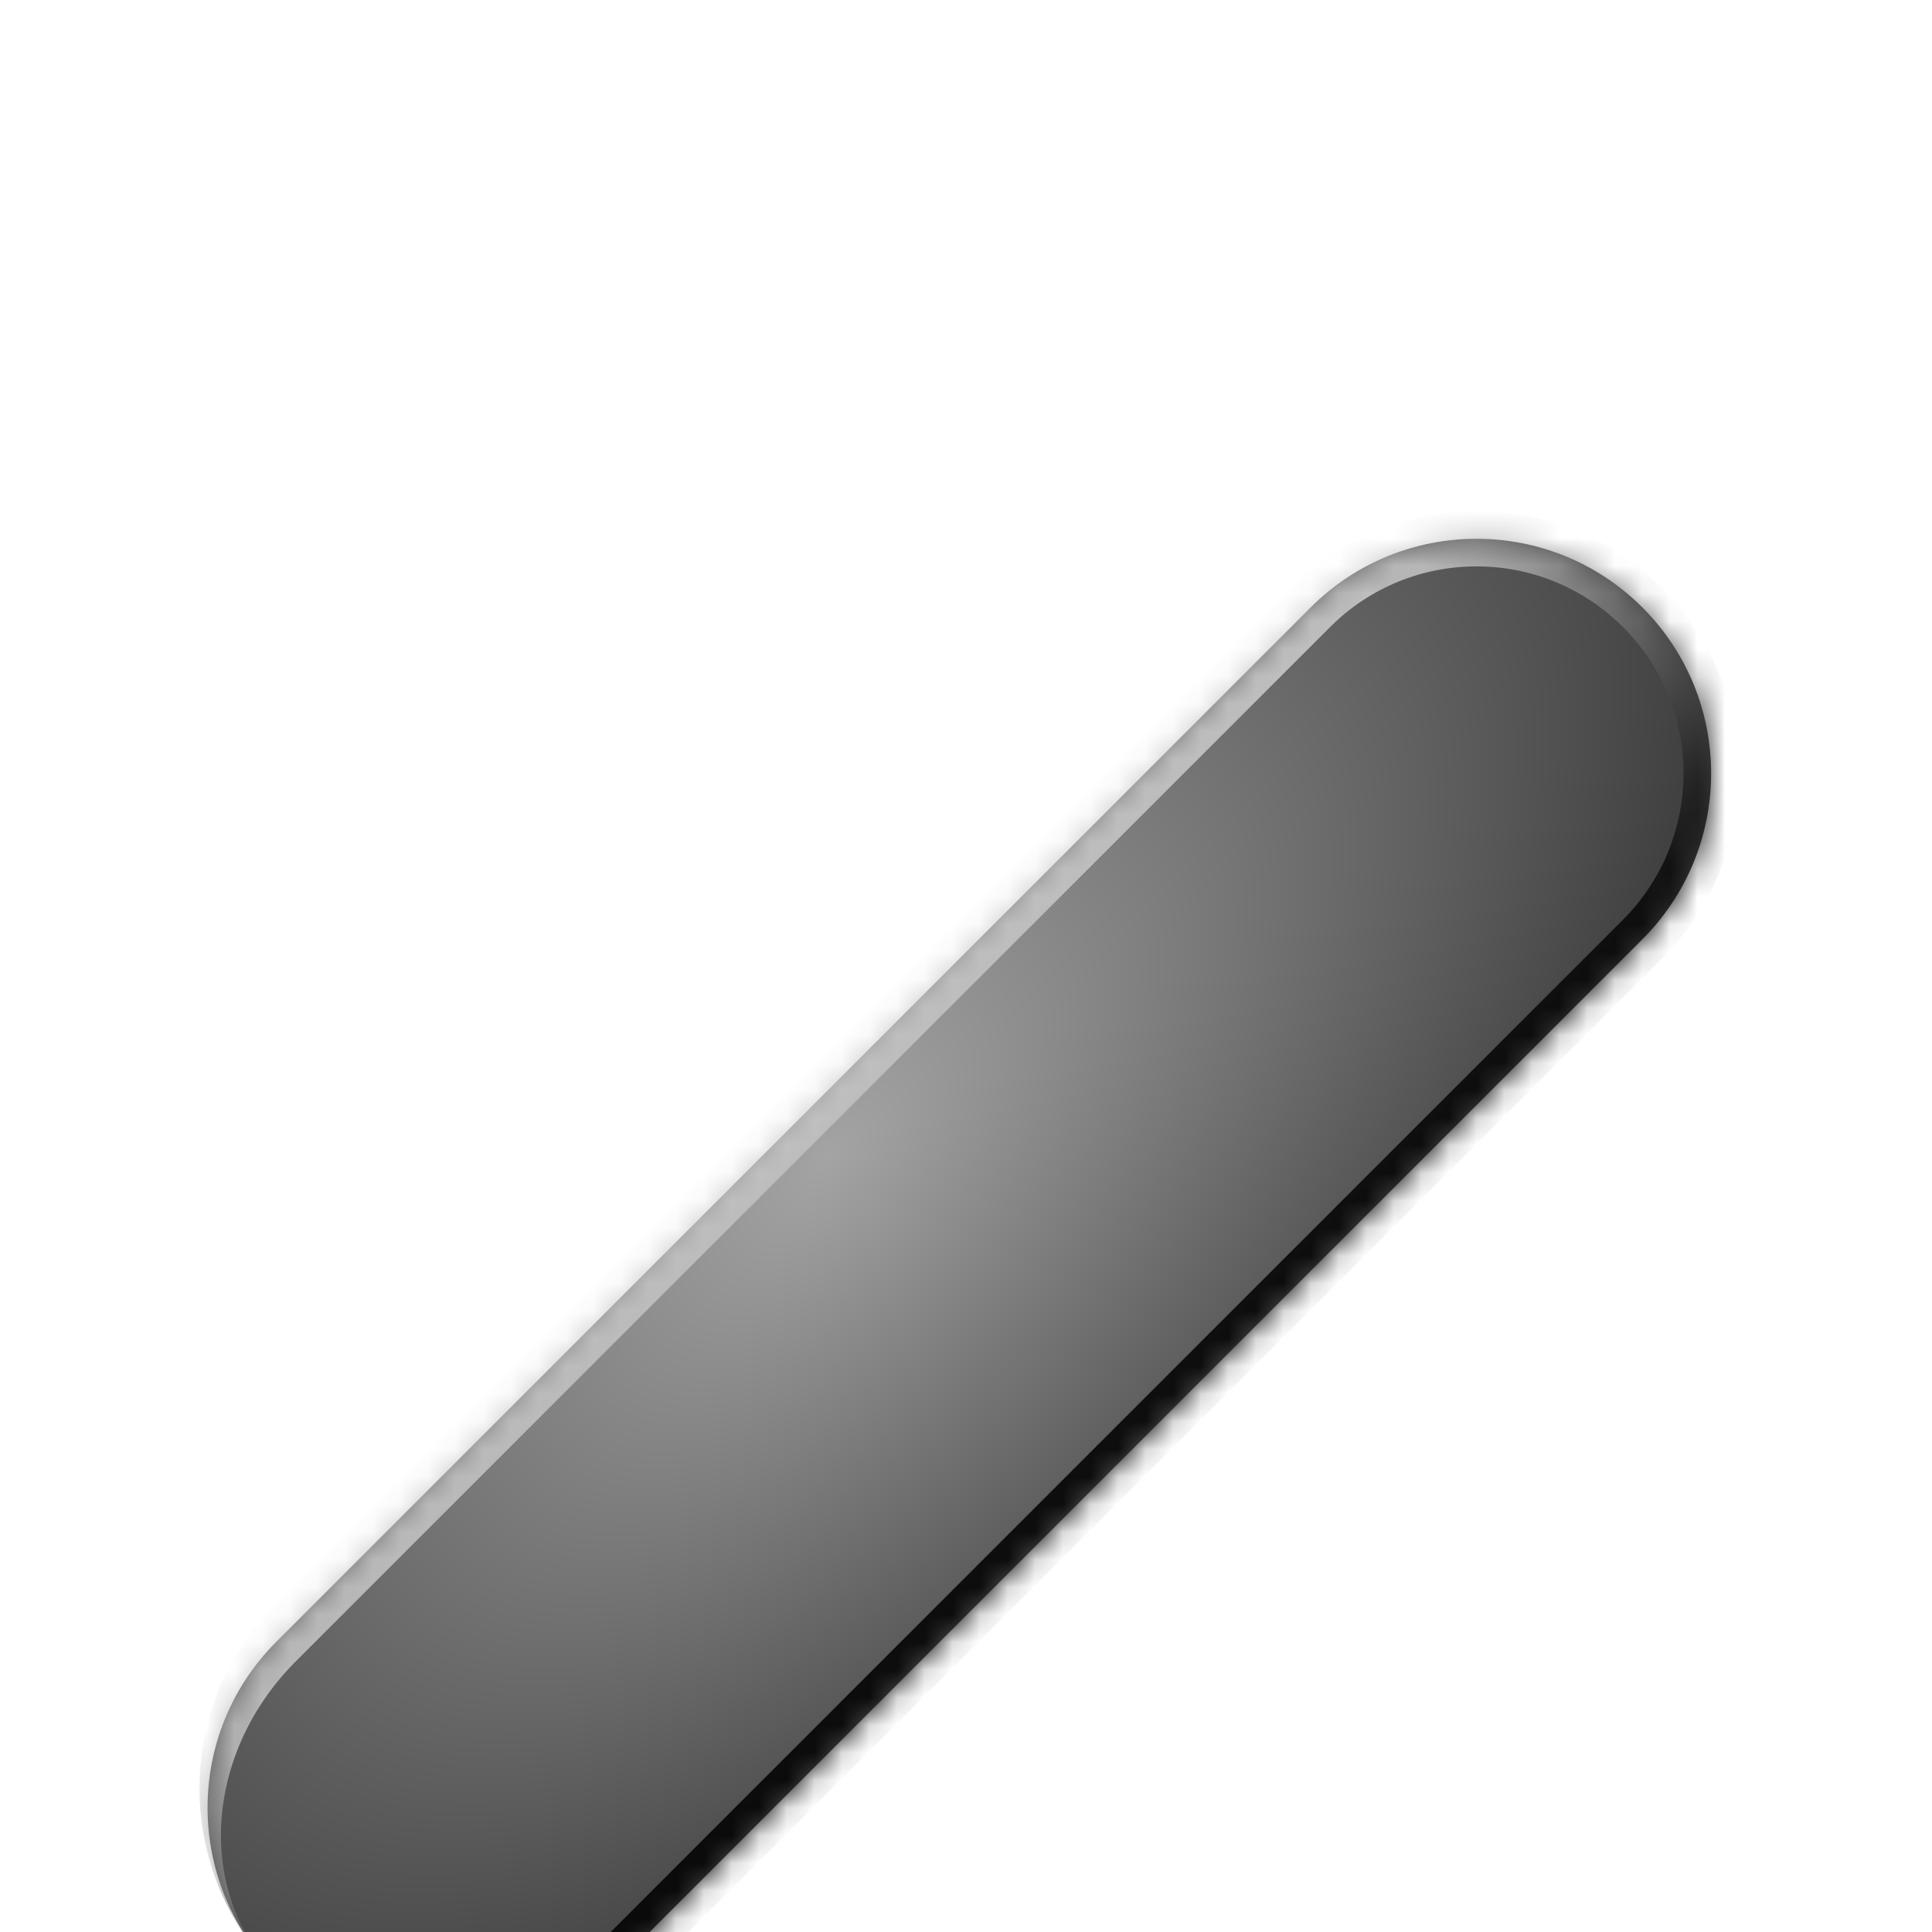 <svg width="70" height="70" viewBox="0 0 70 70" fill="none" xmlns="http://www.w3.org/2000/svg">
<g filter="url(#filter0_ddd_8601_465179)">
<mask id="path-1-inside-1_8601_465179" fill="white">
<path d="M10.01 59.508C6.691 56.188 6.691 50.806 10.01 47.487L47.487 10.01C50.806 6.691 56.188 6.691 59.508 10.01C62.827 13.33 62.827 18.712 59.508 22.031L22.031 59.508C18.712 62.827 13.33 62.827 10.01 59.508Z"/>
</mask>
<path d="M10.01 59.508C6.691 56.188 6.691 50.806 10.01 47.487L47.487 10.01C50.806 6.691 56.188 6.691 59.508 10.01C62.827 13.33 62.827 18.712 59.508 22.031L22.031 59.508C18.712 62.827 13.33 62.827 10.01 59.508Z" fill="url(#paint0_radial_8601_465179)"/>
<path d="M10.01 59.508C6.3 55.798 6.3 49.783 10.01 46.073L46.78 9.303C50.49 5.593 56.505 5.593 60.215 9.303L58.801 10.717C55.872 7.789 51.123 7.789 48.194 10.717L10.717 48.194C7.398 51.514 7.081 56.579 10.01 59.508ZM60.215 9.303C63.925 13.013 63.925 19.028 60.215 22.738L23.445 59.508C19.735 63.218 13.72 63.218 10.01 59.508C12.939 62.437 18.005 62.12 21.324 58.801L58.801 21.324C61.73 18.395 61.73 13.646 58.801 10.717L60.215 9.303ZM16.021 65.518L4 53.498L16.021 65.518ZM46.78 9.303C50.49 5.593 56.505 5.593 60.215 9.303C63.925 13.013 63.925 19.028 60.215 22.738L58.801 21.324C61.73 18.395 61.73 13.646 58.801 10.717C55.872 7.789 51.123 7.789 48.194 10.717L46.78 9.303Z" fill="url(#paint1_linear_8601_465179)" mask="url(#path-1-inside-1_8601_465179)"/>
</g>
<defs>
<filter id="filter0_ddd_8601_465179" x="3.521" y="7.521" width="62.477" height="62.477" filterUnits="userSpaceOnUse" color-interpolation-filters="sRGB">
<feFlood flood-opacity="0" result="BackgroundImageFix"/>
<feColorMatrix in="SourceAlpha" type="matrix" values="0 0 0 0 0 0 0 0 0 0 0 0 0 0 0 0 0 0 127 0" result="hardAlpha"/>
<feOffset dy="4"/>
<feGaussianBlur stdDeviation="2"/>
<feComposite in2="hardAlpha" operator="out"/>
<feColorMatrix type="matrix" values="0 0 0 0 0 0 0 0 0 0 0 0 0 0 0 0 0 0 0.25 0"/>
<feBlend mode="normal" in2="BackgroundImageFix" result="effect1_dropShadow_8601_465179"/>
<feColorMatrix in="SourceAlpha" type="matrix" values="0 0 0 0 0 0 0 0 0 0 0 0 0 0 0 0 0 0 127 0" result="hardAlpha"/>
<feOffset dy="4"/>
<feGaussianBlur stdDeviation="2"/>
<feComposite in2="hardAlpha" operator="out"/>
<feColorMatrix type="matrix" values="0 0 0 0 0 0 0 0 0 0 0 0 0 0 0 0 0 0 0.25 0"/>
<feBlend mode="normal" in2="effect1_dropShadow_8601_465179" result="effect2_dropShadow_8601_465179"/>
<feColorMatrix in="SourceAlpha" type="matrix" values="0 0 0 0 0 0 0 0 0 0 0 0 0 0 0 0 0 0 127 0" result="hardAlpha"/>
<feOffset dy="4"/>
<feGaussianBlur stdDeviation="2"/>
<feComposite in2="hardAlpha" operator="out"/>
<feColorMatrix type="matrix" values="0 0 0 0 0 0 0 0 0 0 0 0 0 0 0 0 0 0 0.25 0"/>
<feBlend mode="normal" in2="effect2_dropShadow_8601_465179" result="effect3_dropShadow_8601_465179"/>
<feBlend mode="normal" in="SourceGraphic" in2="effect3_dropShadow_8601_465179" result="shape"/>
</filter>
<radialGradient id="paint0_radial_8601_465179" cx="0" cy="0" r="1" gradientUnits="userSpaceOnUse" gradientTransform="translate(30 30) rotate(-46.469) scale(41.379 21.345)">
<stop stop-color="#A4A4A4"/>
<stop offset="1" stop-color="#3E3E3E"/>
</radialGradient>
<linearGradient id="paint1_linear_8601_465179" x1="40.714" y1="40.825" x2="28.804" y2="28.693" gradientUnits="userSpaceOnUse">
<stop/>
<stop offset="1" stop-color="#CAC9C9"/>
</linearGradient>
</defs>
</svg>
